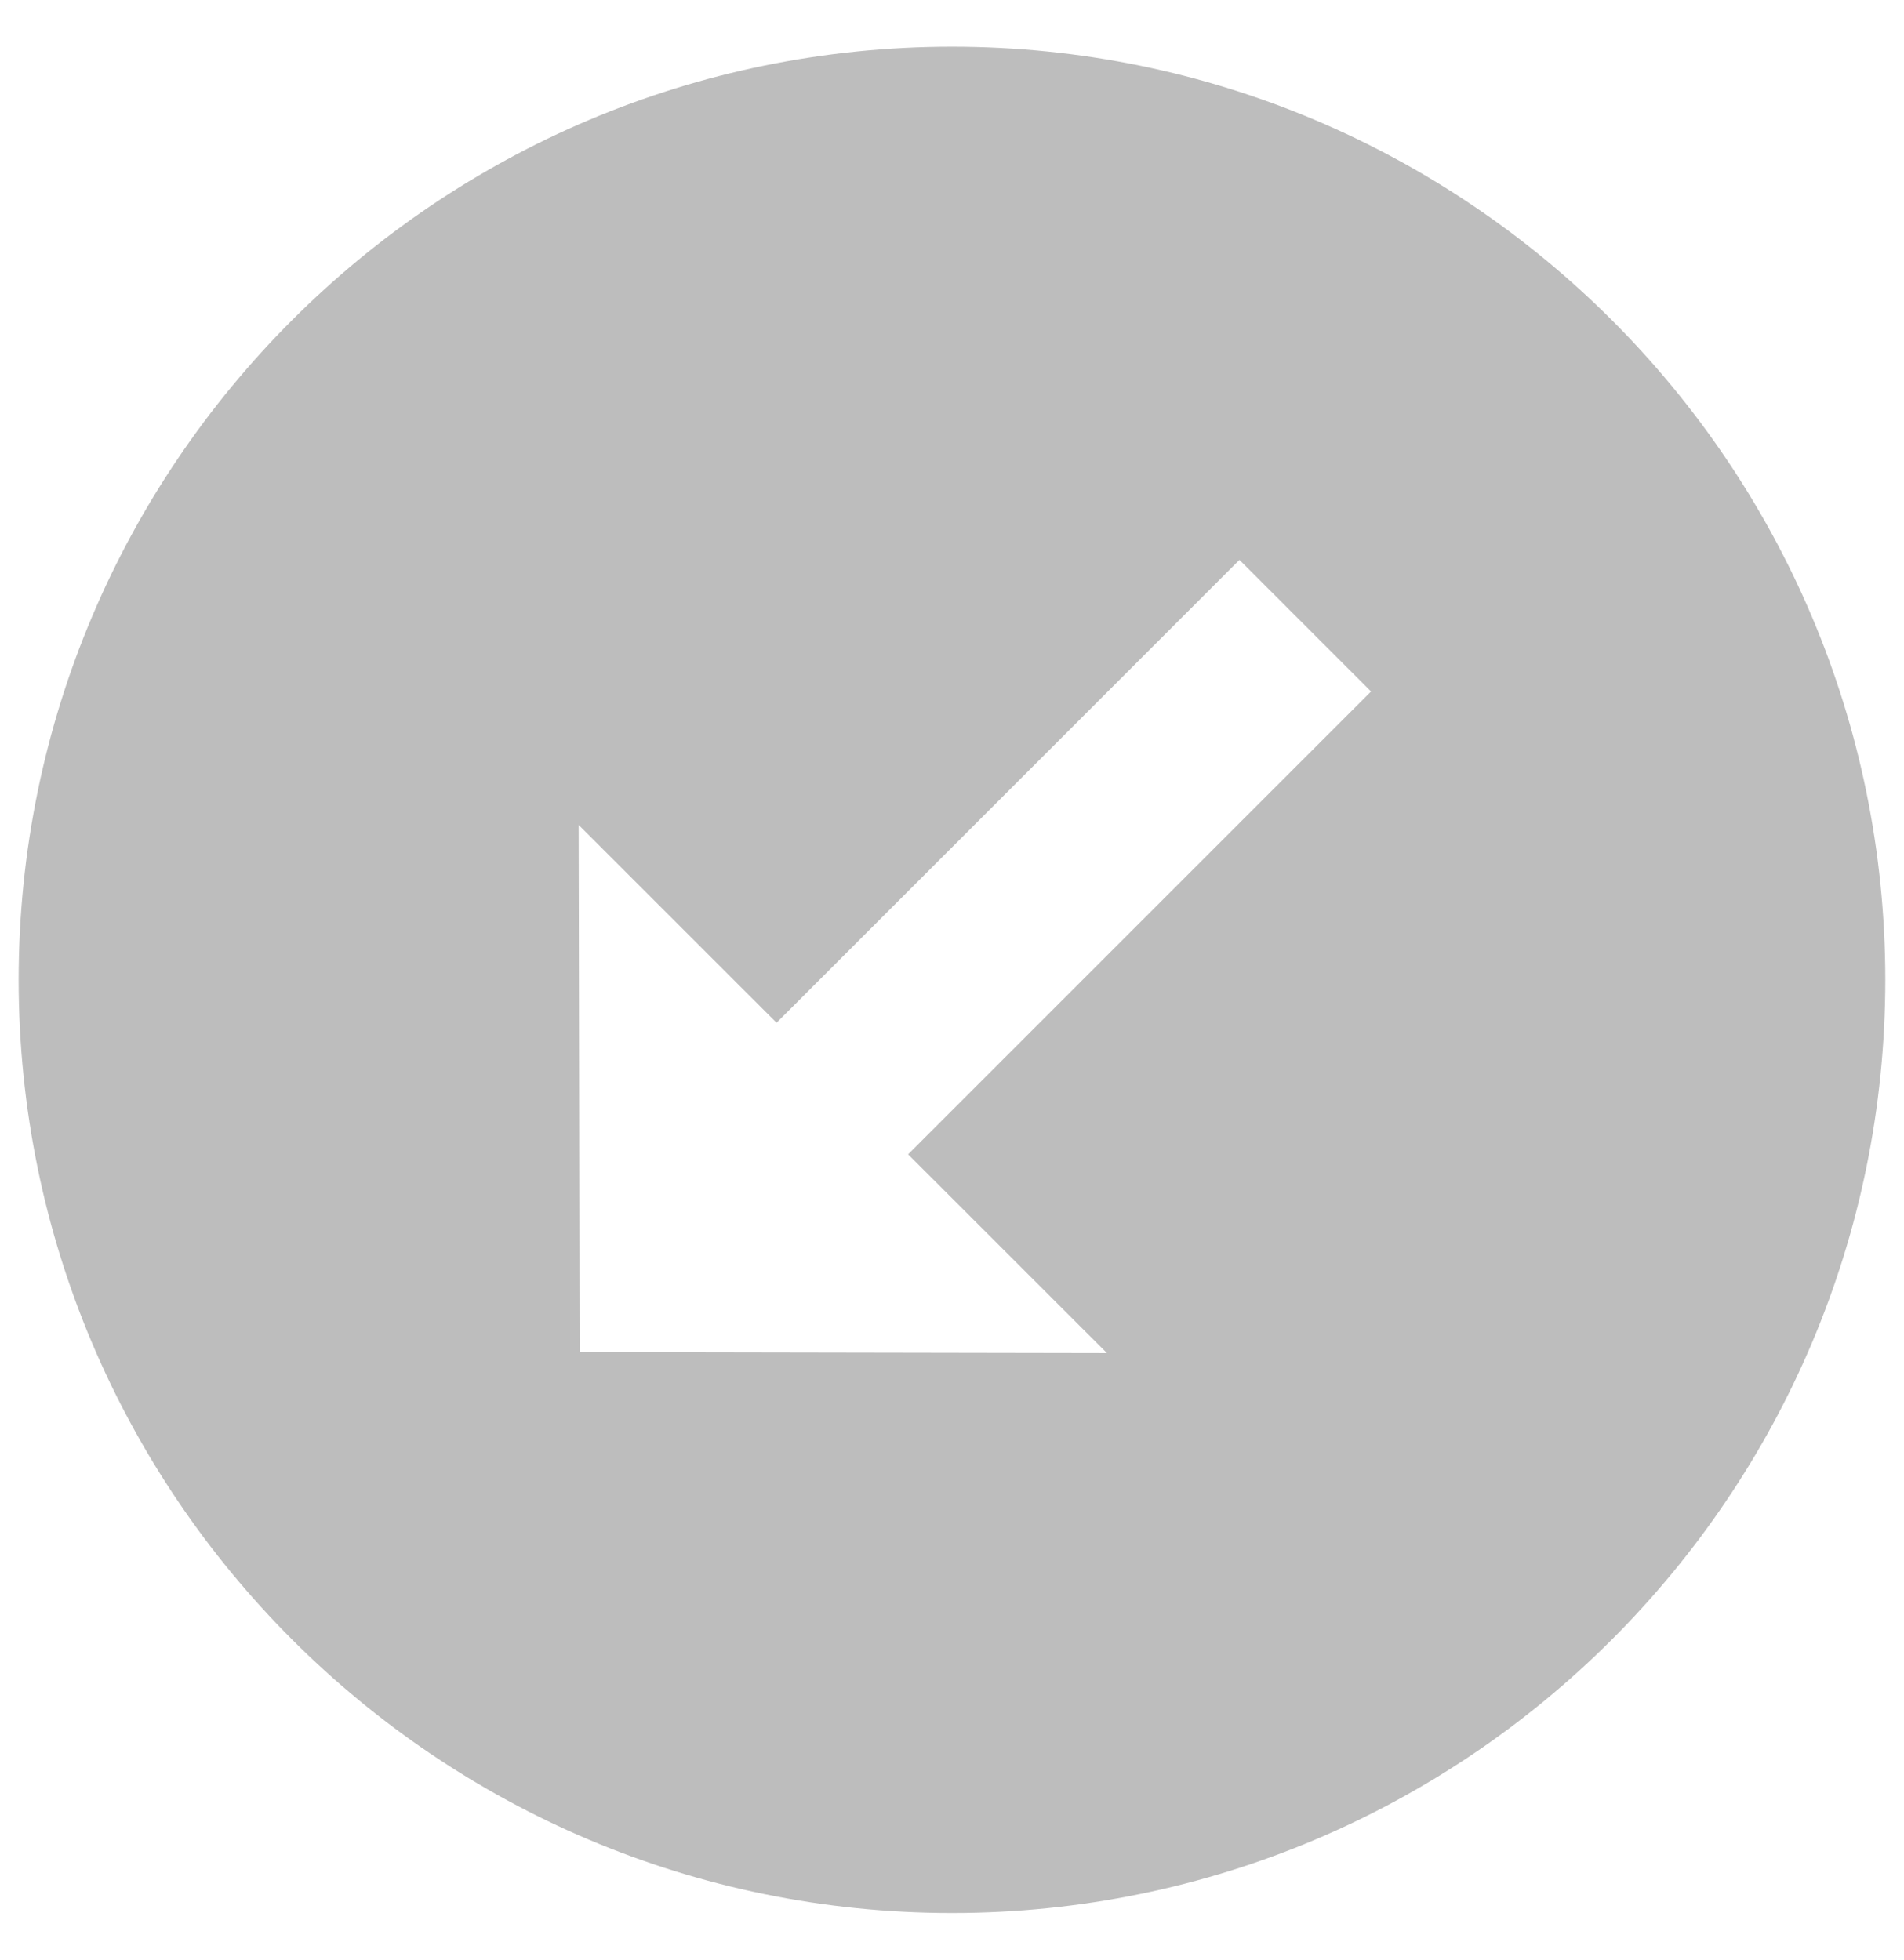 <svg width="34" height="35" viewBox="0 0 34 35" fill="none" xmlns="http://www.w3.org/2000/svg">
<path d="M17 34.167C26.2 34.167 33.666 26.7 33.666 17.5C33.666 8.3 26.2 0.834 17 0.834C7.8 0.834 0.333 8.3 0.333 17.5C0.333 26.7 7.8 34.167 17 34.167ZM13.867 18.267L22.133 10L24.483 12.35L16.216 20.617L19.767 24.167L10.35 24.15L10.333 14.734L13.867 18.267Z" fill="#BDBDBD"/>
</svg>
